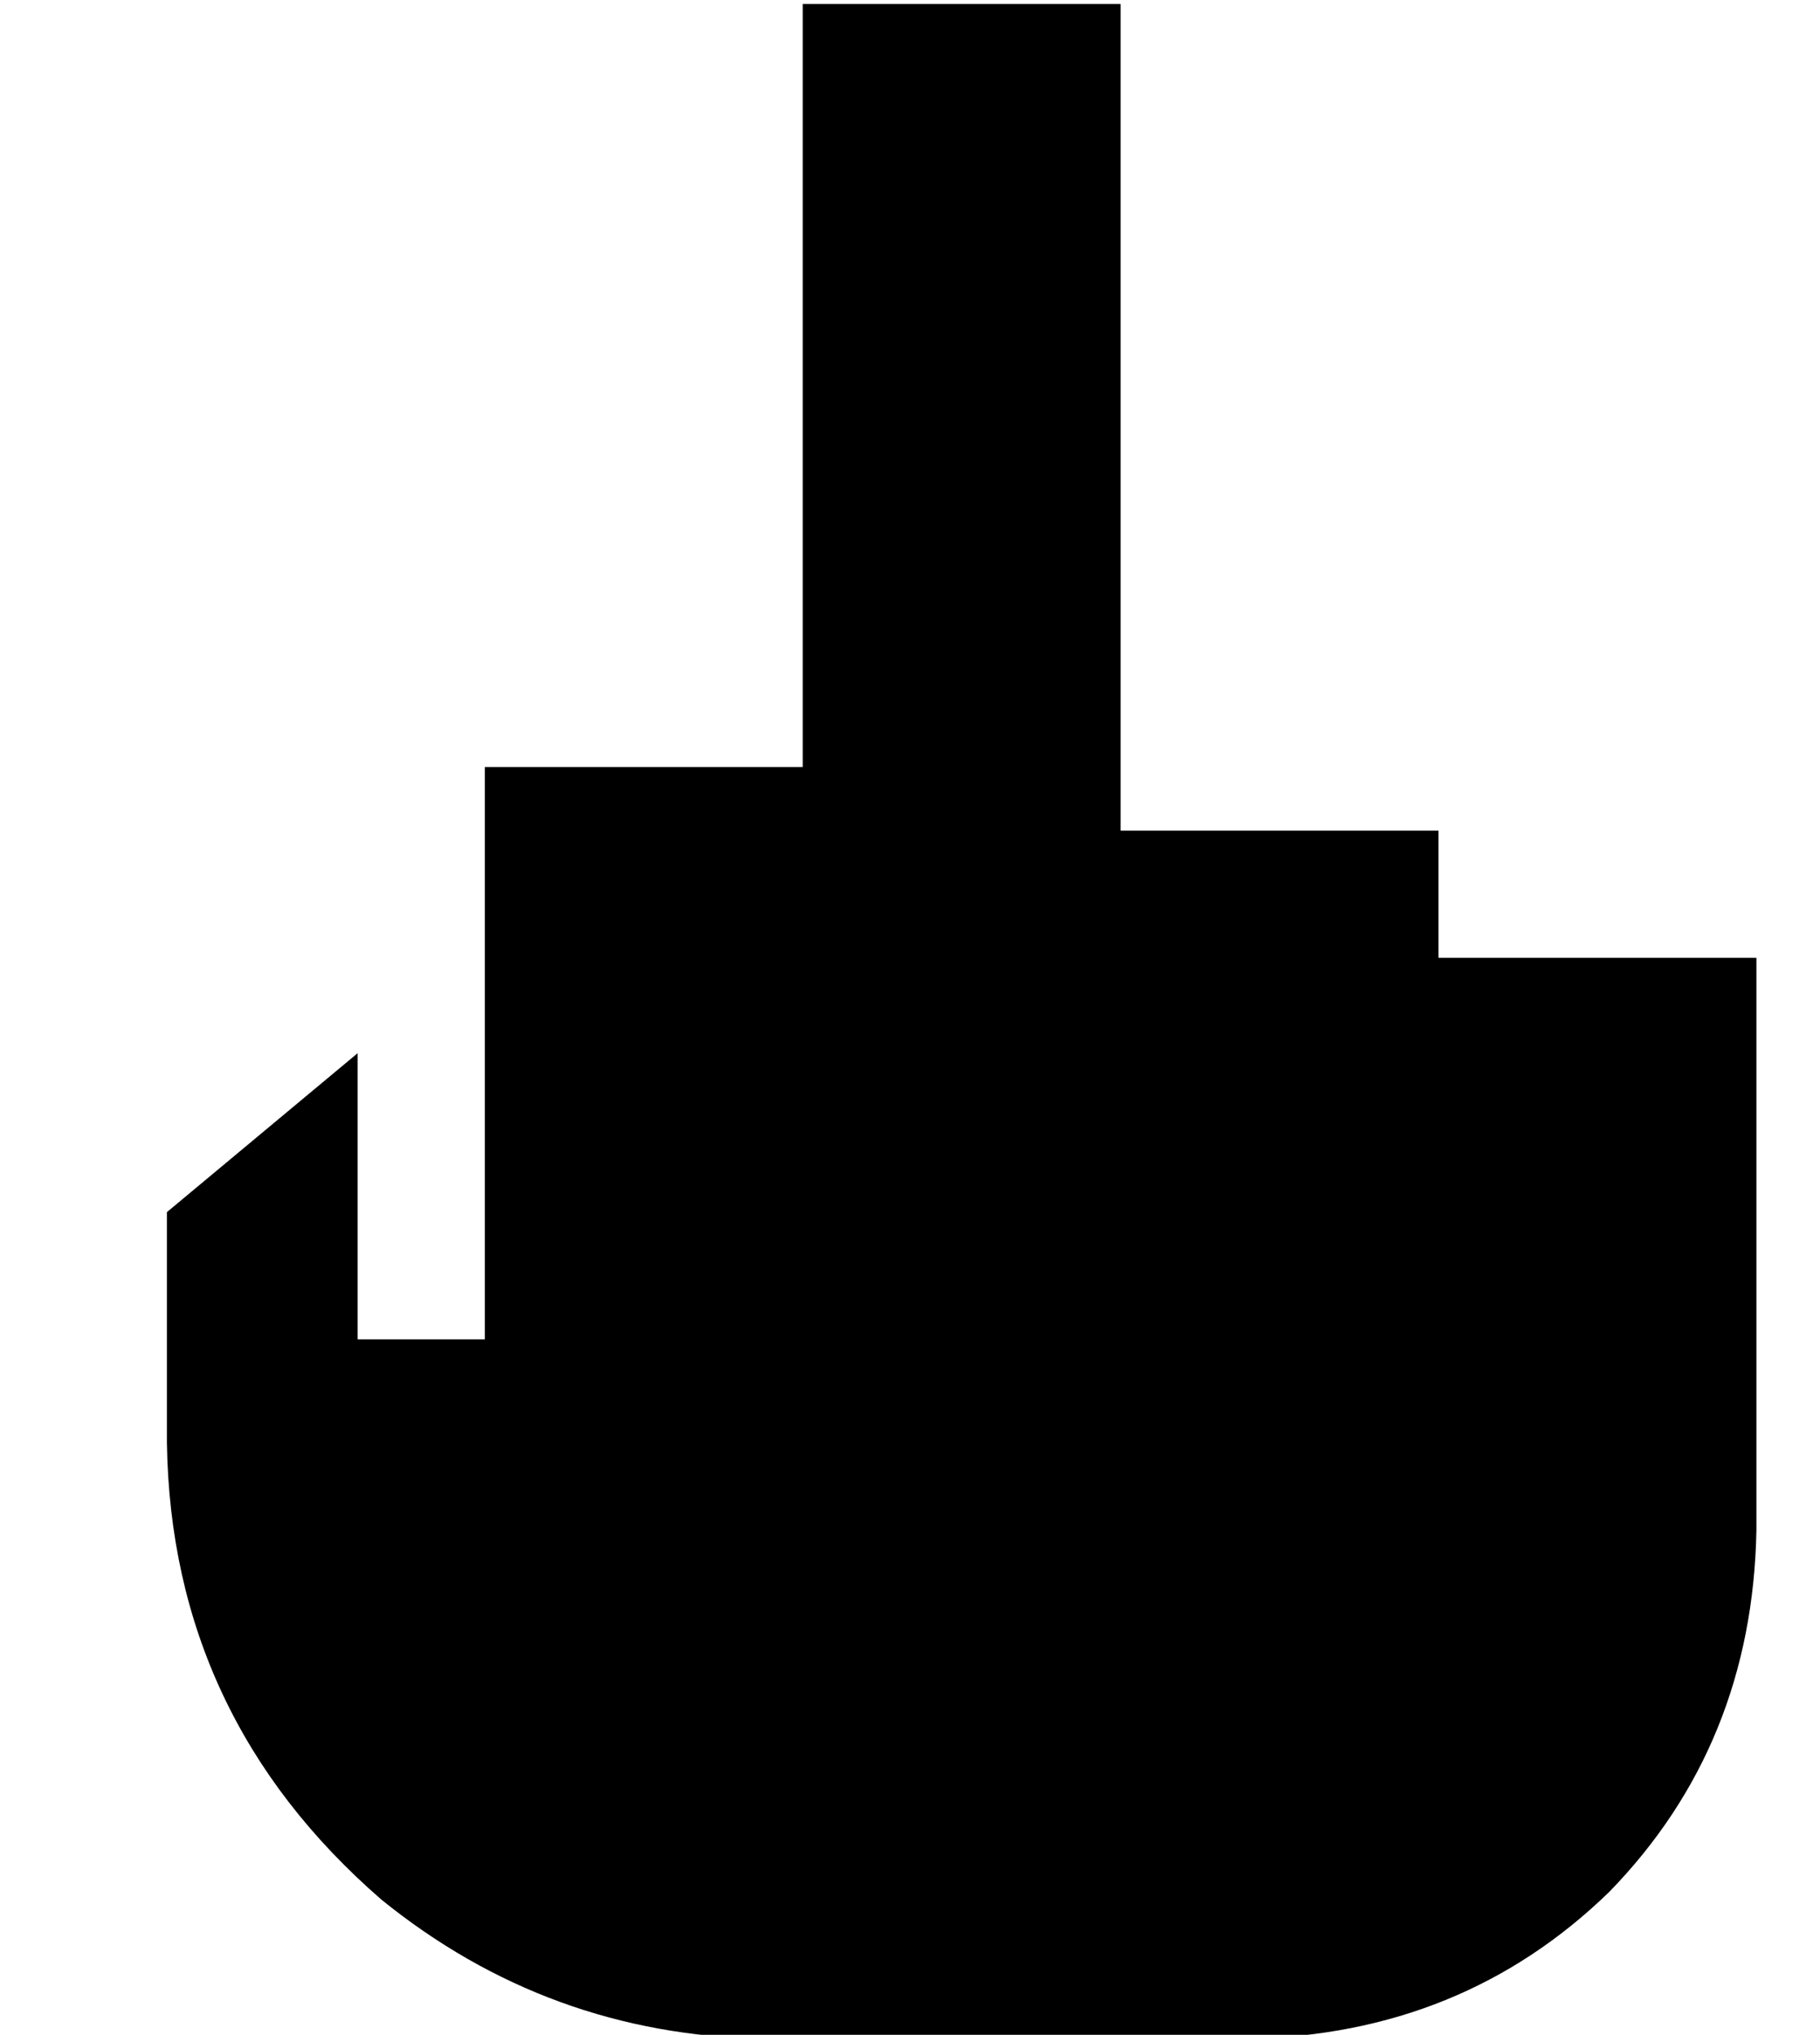 <?xml version="1.0" standalone="no"?>
<!DOCTYPE svg PUBLIC "-//W3C//DTD SVG 1.1//EN" "http://www.w3.org/Graphics/SVG/1.1/DTD/svg11.dtd" >
<svg xmlns="http://www.w3.org/2000/svg" xmlns:xlink="http://www.w3.org/1999/xlink" version="1.1" viewBox="-10 -40 458 512">
   <path fill="currentColor"
d="M272 -39h-80h80h-80v192v0h-80v0v32v0v13v0v3v0v80v0v16v0h-32v0v-16v0v-56v0l-48 40v0v58v0q1 69 54 115q42 34 96 35h122v0q54 -1 91 -37q36 -37 37 -91v-16v0v-48v0v-80v0h-80v0v-32v0h-80v0v-208v0z" />
</svg>
